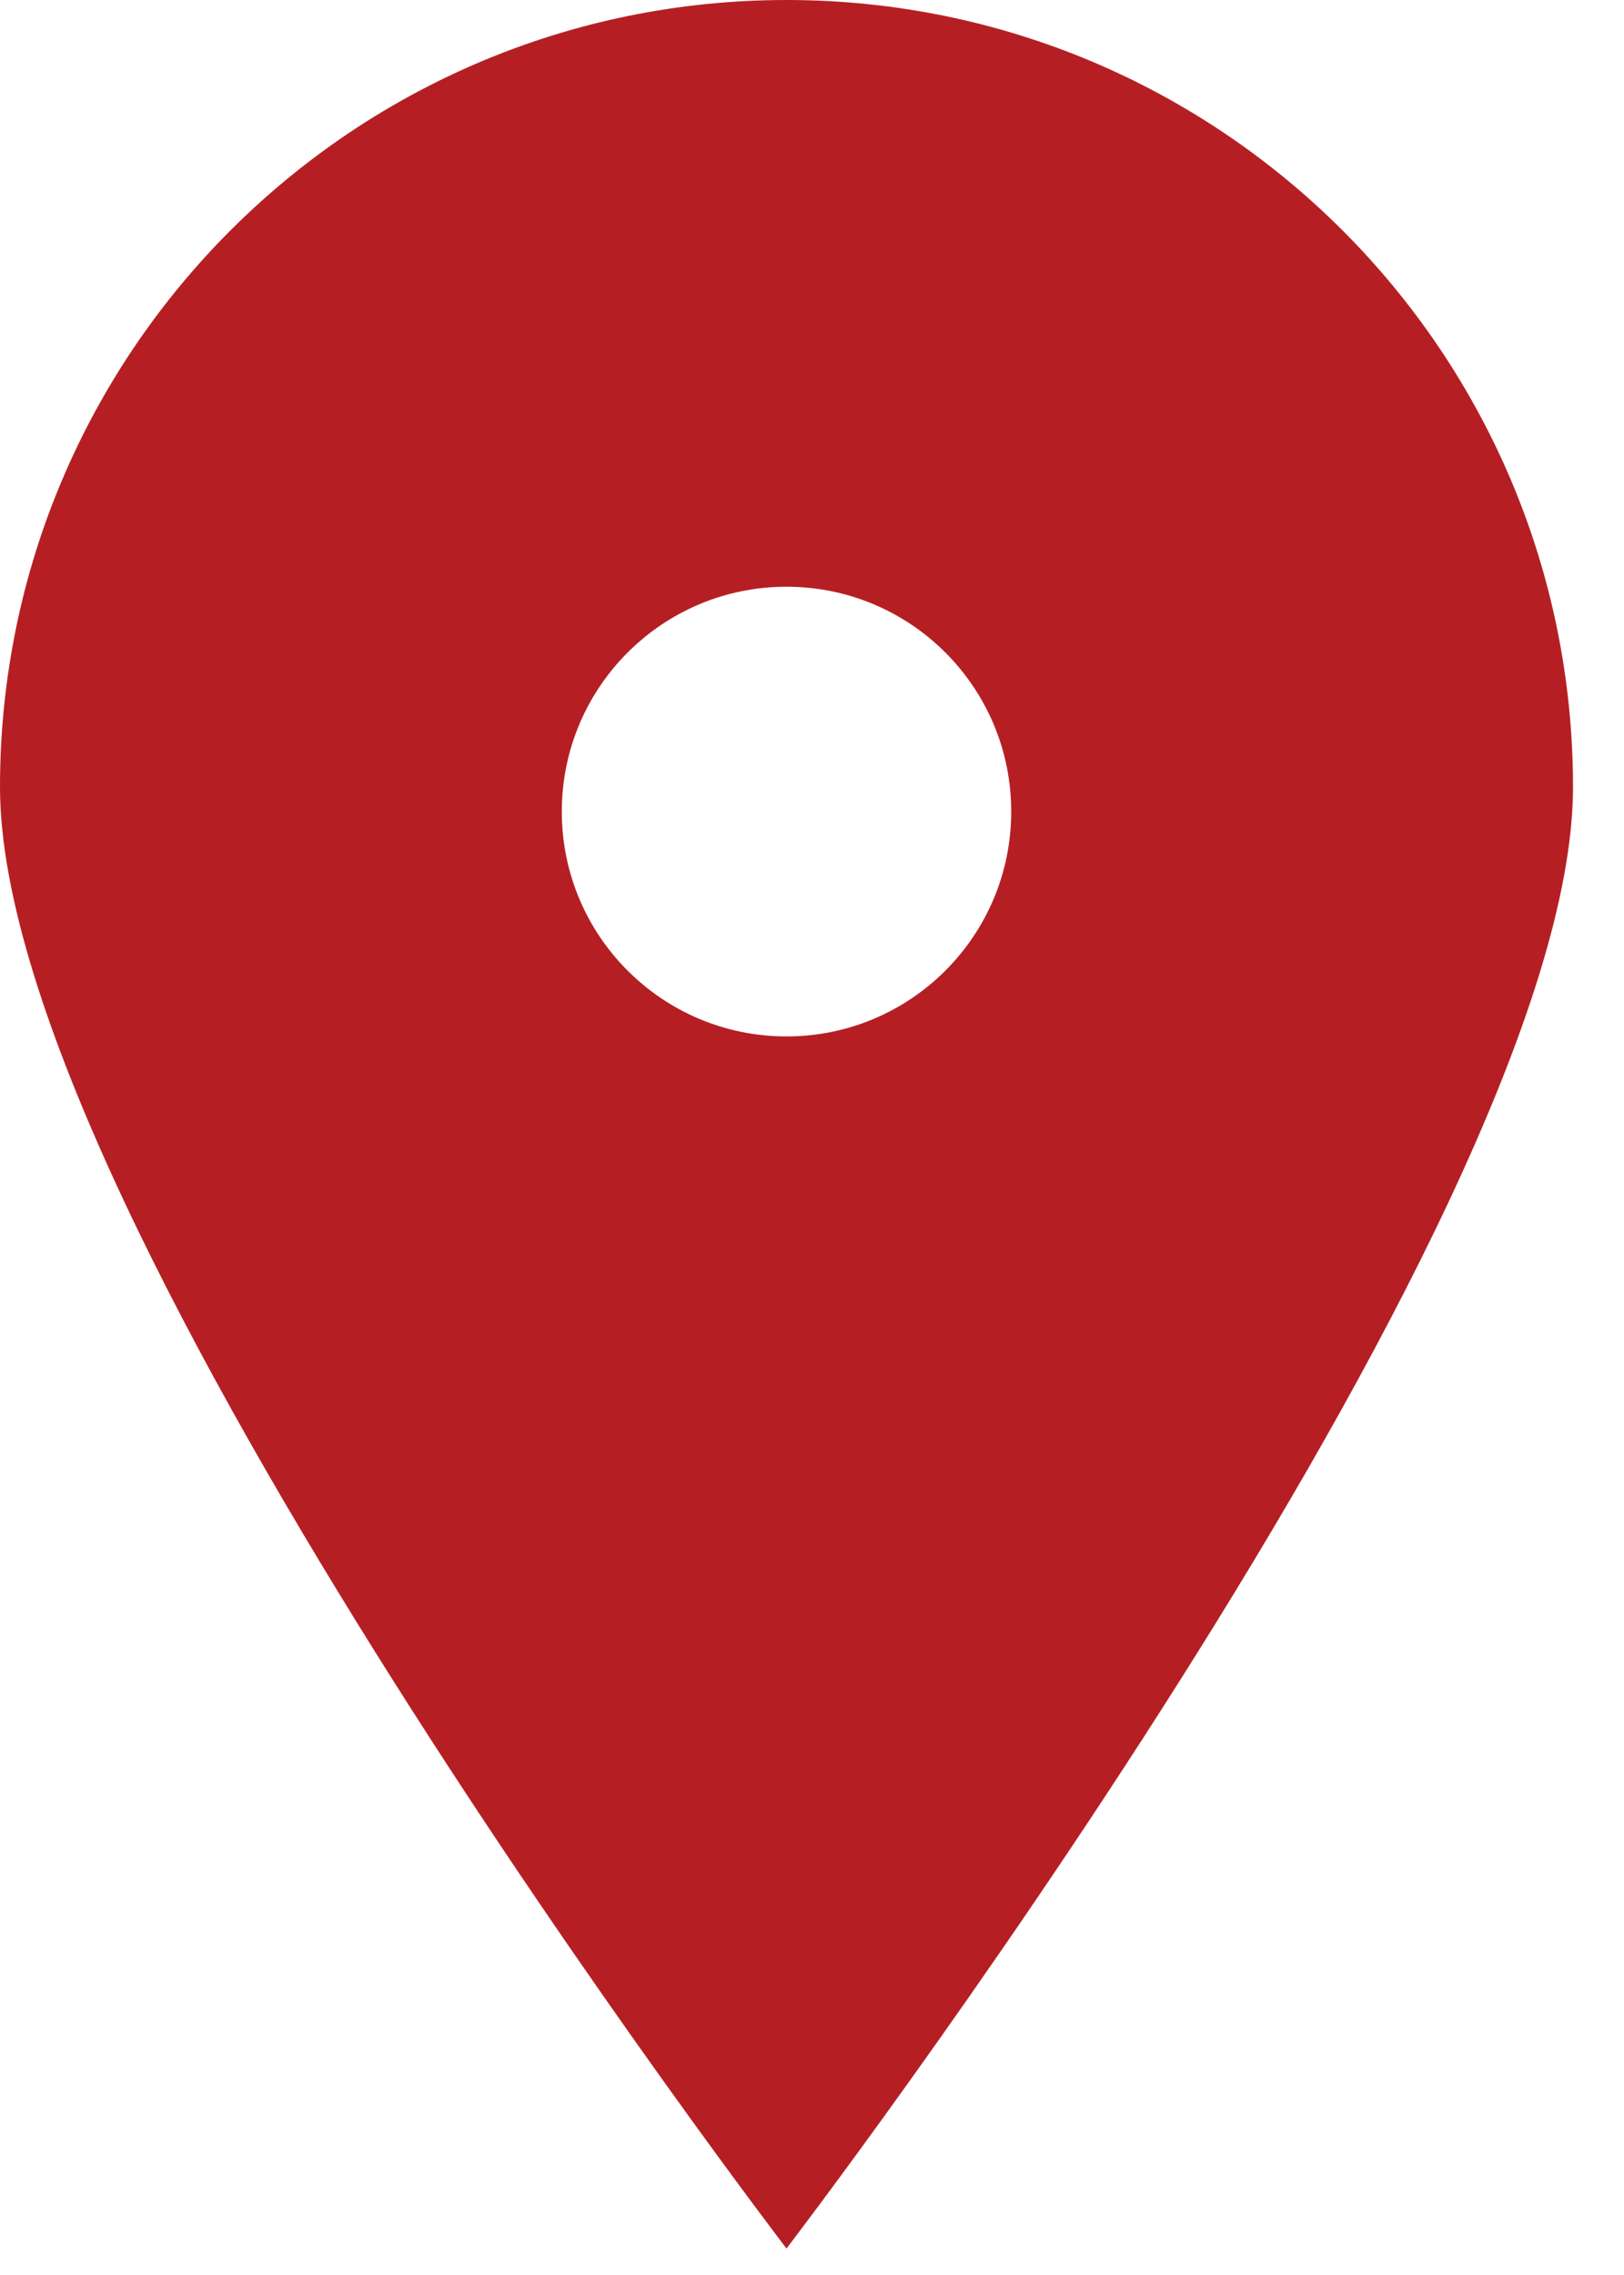 <?xml version="1.0" encoding="UTF-8"?>
<svg width="30px" height="42px" viewBox="0 0 30 42" version="1.1" xmlns="http://www.w3.org/2000/svg" xmlns:xlink="http://www.w3.org/1999/xlink">
    <!-- Generator: Sketch 46.2 (44496) - http://www.bohemiancoding.com/sketch -->
    <title>pin_fill_sharp_circle [#634] copy 3</title>
    <desc>Created with Sketch.</desc>
    <defs></defs>
    <g id="website---desktop" stroke="none" stroke-width="1" fill="none" fill-rule="evenodd">
        <g id="D---D1---Contact-Us" transform="translate(-855, -165)" fill="#B51F24">
            <g id="TOP" transform="translate(0, -8)">
                <g id="Mapa-&amp;-Pins">
                    <path d="M869.529,192.134 C867.235,192.134 865.378,190.277 865.378,187.983 C865.378,185.69 867.235,183.832 869.529,183.832 C871.822,183.832 873.68,185.69 873.68,187.983 C873.68,190.277 871.822,192.134 869.529,192.134 M869.529,173 C861.505,173 855,179.505 855,187.529 C855,195.553 869.529,214.511 869.529,214.511 C869.529,214.511 884.058,195.553 884.058,187.529 C884.058,179.505 877.553,173 869.529,173" id="pin_fill_sharp_circle-[#634]-copy-3"></path>
                </g>
            </g>
        </g>
    </g>
</svg>